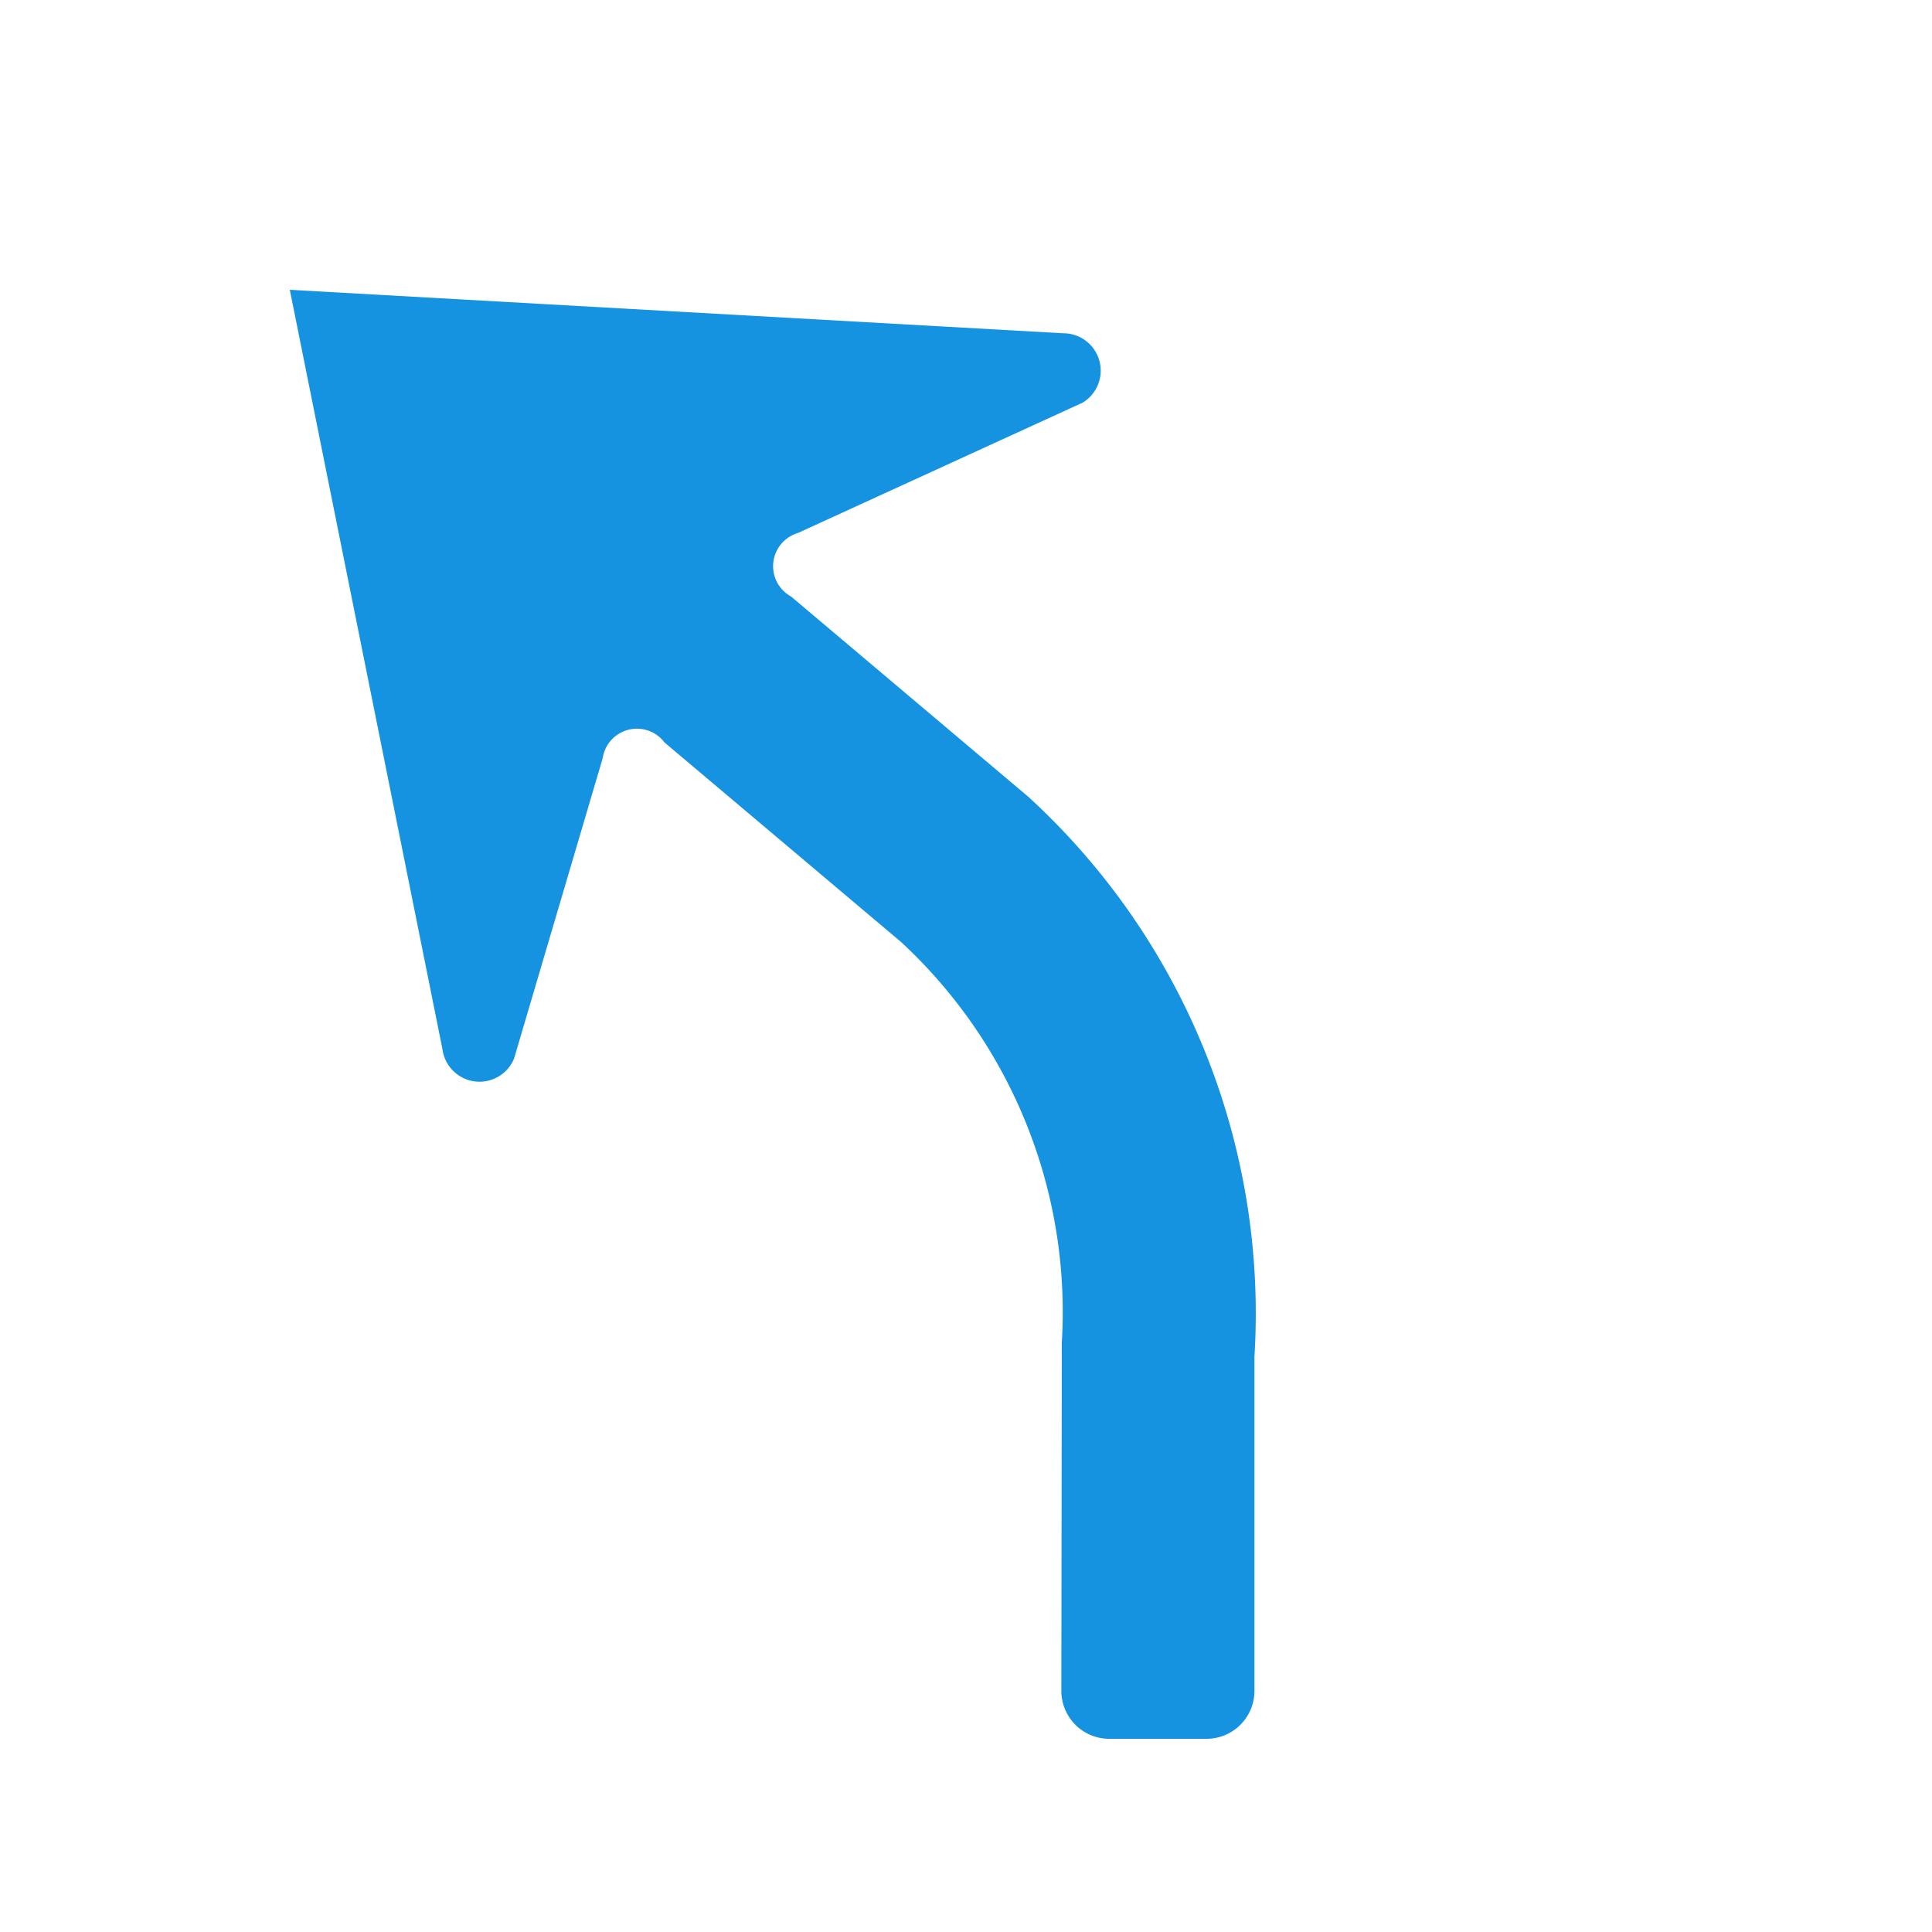 <svg id="WORKING_ICONS" data-name="WORKING ICONS" xmlns="http://www.w3.org/2000/svg" width="20" height="20" viewBox="0 0 20 20">
  <title>direction</title>
  <path fill="#1693e0" d="M12.986,14.043v3.461A0.496,0.496,0,0,1,12.49,18H11.483a0.496,0.496,0,0,1-.496-0.497l0.005-3.608a5.218,5.218,0,0,0-1.665-4.144L6.879,7.686a0.358,0.358,0,0,0-.64.163l-0.918,3.111A0.387,0.387,0,0,1,4.58,10.86L3,3l8.005,0.45a0.387,0.387,0,0,1,.203.718L8.259,5.518a0.358,0.358,0,0,0-.07.657l2.457,2.074A7.252,7.252,0,0,1,12.986,14.043Z"/>
</svg>
